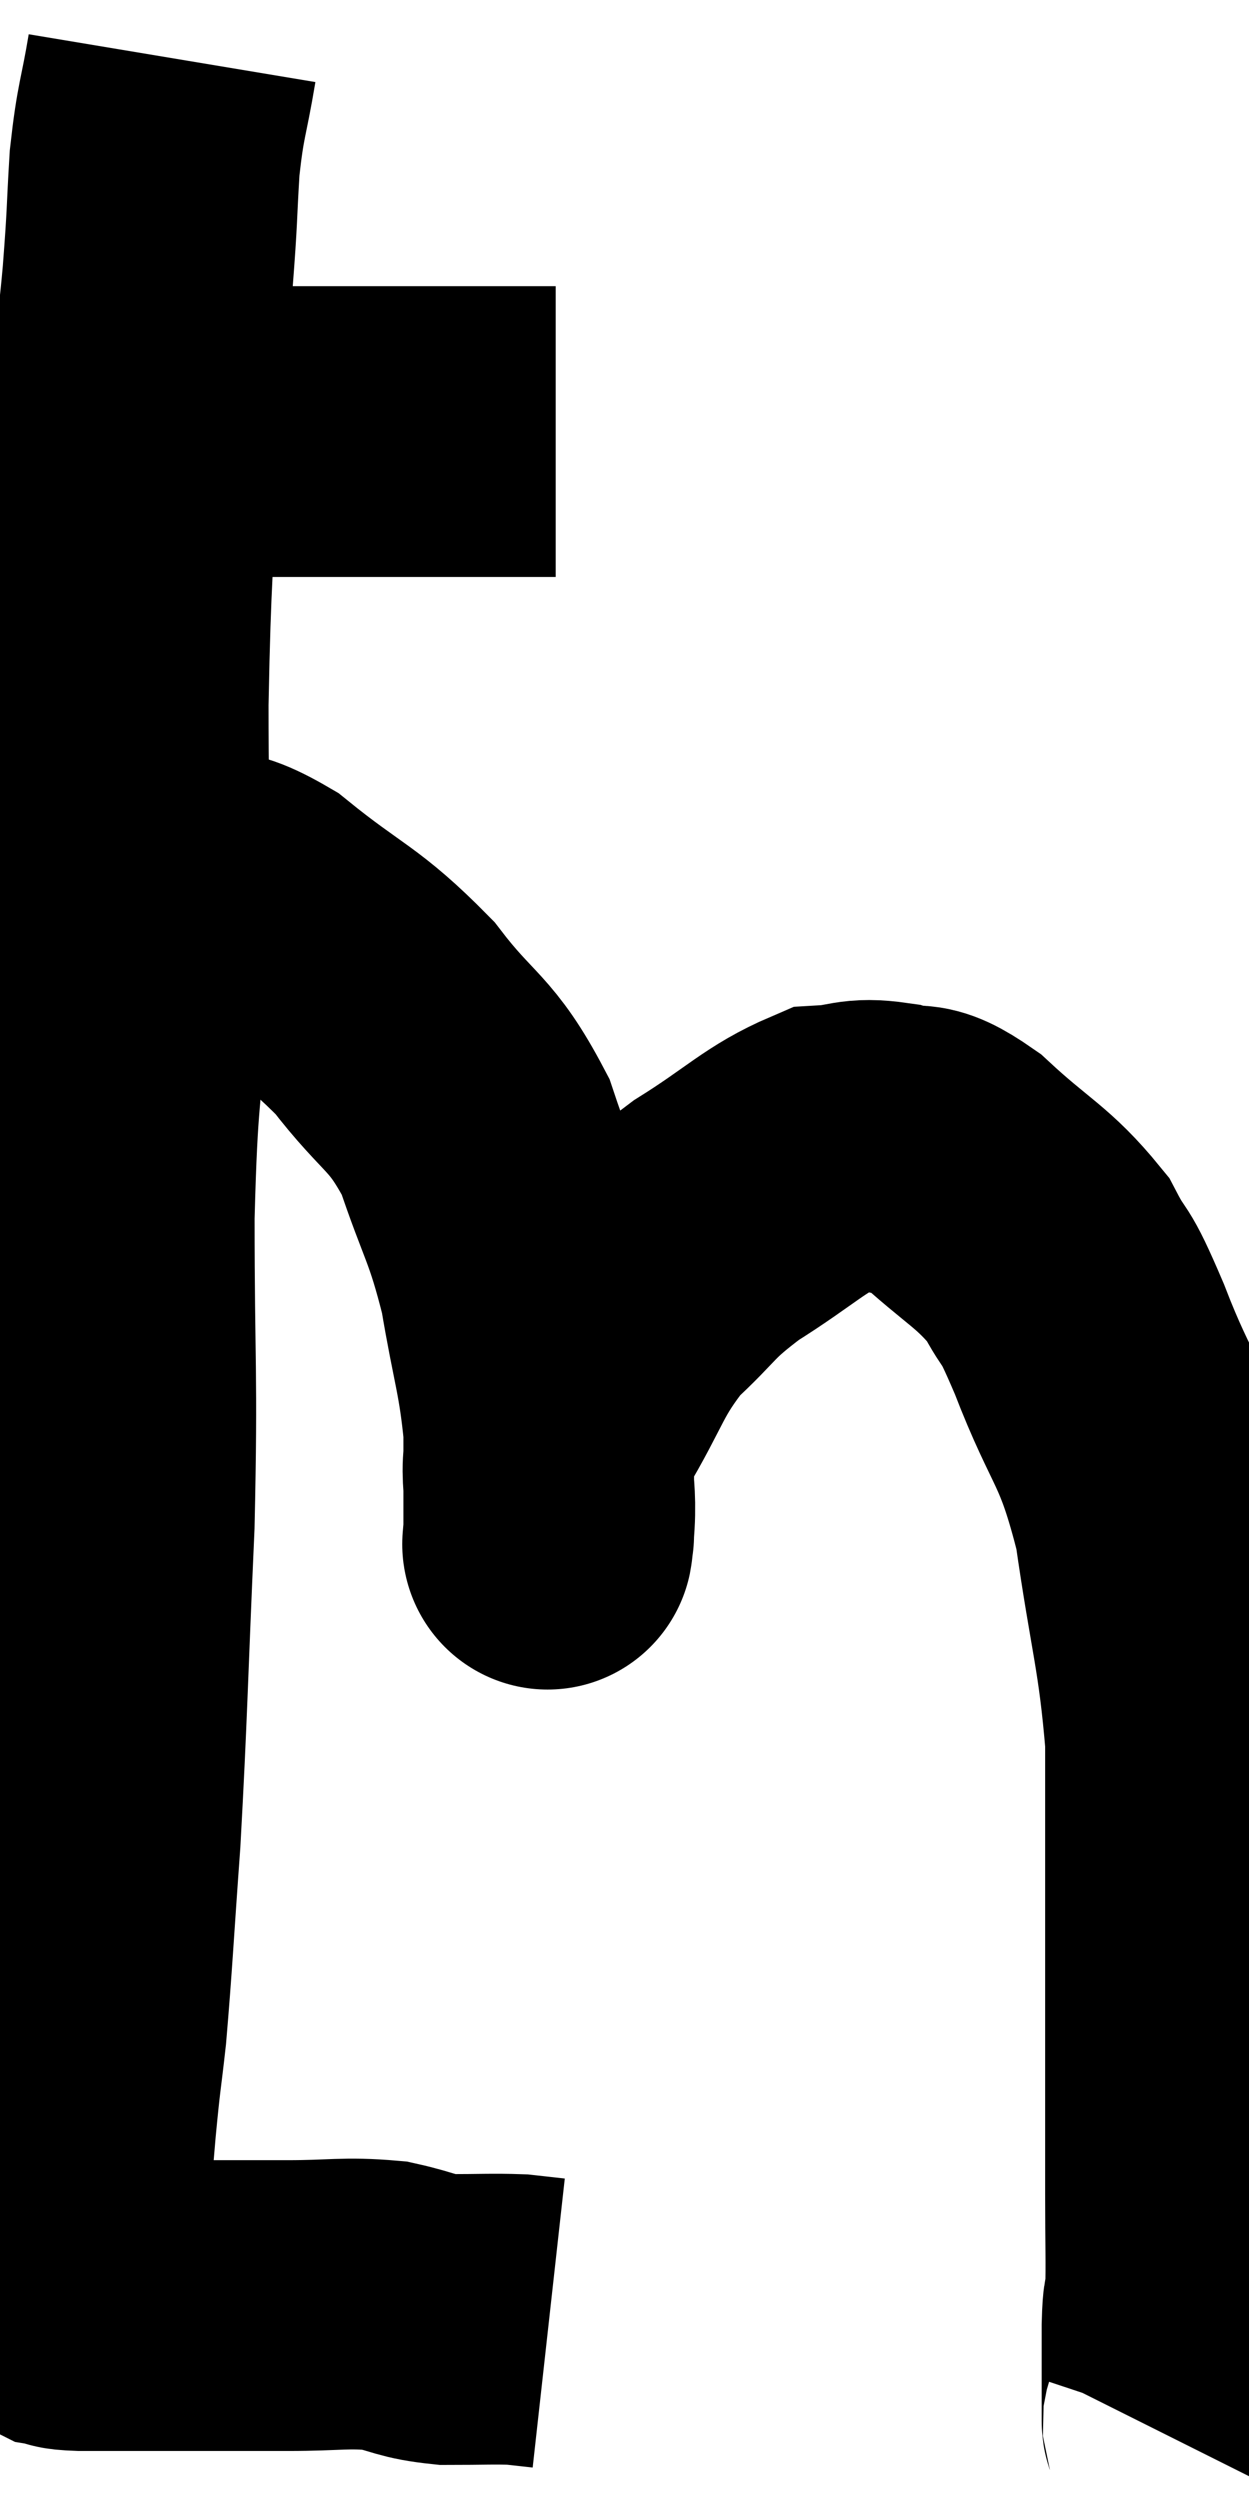 <svg xmlns="http://www.w3.org/2000/svg" viewBox="8.38 2.6 21.487 42.98" width="21.487" height="42.98"><path d="M 10.02 10.02 C 11.01 10.02, 11.19 10.02, 12 10.02 C 12.63 10.02, 12.345 10.02, 13.26 10.02 C 14.46 10.02, 14.535 10.02, 15.66 10.02 C 16.71 10.02, 17.19 10.02, 17.76 10.02 L 17.94 10.02" fill="none" stroke="black" stroke-width="5"></path><path d="M 11.34 3.6 C 11.19 4.5, 11.145 4.455, 11.04 5.4 C 10.98 6.39, 11.01 6.21, 10.92 7.38 C 10.8 8.73, 10.785 8.25, 10.68 10.08 C 10.59 12.39, 10.545 12.315, 10.5 14.7 C 10.5 17.16, 10.56 17.415, 10.5 19.62 C 10.38 21.57, 10.32 21.225, 10.26 23.52 C 10.26 26.16, 10.32 26.13, 10.26 28.8 C 10.14 31.5, 10.14 32.025, 10.02 34.2 C 9.9 35.85, 9.885 36.27, 9.78 37.5 C 9.69 38.31, 9.69 38.175, 9.6 39.12 C 9.51 40.2, 9.465 40.545, 9.42 41.28 C 9.42 41.67, 9.42 41.865, 9.42 42.06 C 9.42 42.06, 9.42 42.06, 9.42 42.06 C 9.42 42.06, 9.42 42.03, 9.42 42.06 C 9.42 42.12, 9.33 42.135, 9.42 42.18 C 9.6 42.21, 9.39 42.225, 9.78 42.24 C 10.38 42.24, 10.425 42.24, 10.98 42.24 C 11.49 42.24, 11.415 42.24, 12 42.24 C 12.66 42.24, 12.57 42.24, 13.32 42.24 C 14.16 42.24, 14.31 42.18, 15 42.24 C 15.54 42.36, 15.51 42.42, 16.08 42.48 C 16.68 42.48, 16.845 42.465, 17.28 42.48 C 17.55 42.51, 17.685 42.525, 17.82 42.54 L 17.82 42.54" fill="none" stroke="black" stroke-width="5"></path><path d="M 10.02 18 C 10.47 18, 10.575 18, 10.92 18 C 11.16 18, 10.935 17.925, 11.4 18 C 12.09 18.15, 11.88 17.775, 12.78 18.3 C 13.89 19.2, 14.055 19.14, 15 20.1 C 15.78 21.12, 15.96 21, 16.56 22.14 C 16.98 23.4, 17.085 23.4, 17.4 24.66 C 17.61 25.92, 17.715 26.1, 17.82 27.18 C 17.82 28.08, 17.82 28.53, 17.82 28.98 C 17.82 28.98, 17.82 28.995, 17.82 28.98 C 17.82 28.95, 17.775 29.415, 17.82 28.92 C 17.91 27.96, 17.64 28.005, 18 27 C 18.63 25.95, 18.585 25.755, 19.26 24.9 C 19.98 24.24, 19.86 24.21, 20.7 23.58 C 21.66 22.98, 21.885 22.695, 22.62 22.38 C 23.13 22.35, 23.115 22.245, 23.64 22.32 C 24.18 22.5, 24.03 22.2, 24.72 22.68 C 25.56 23.46, 25.8 23.505, 26.4 24.24 C 26.76 24.93, 26.64 24.495, 27.12 25.62 C 27.72 27.18, 27.885 27.015, 28.32 28.74 C 28.59 30.63, 28.725 30.9, 28.86 32.52 C 28.86 33.87, 28.86 33.735, 28.86 35.22 C 28.86 36.84, 28.86 37.185, 28.86 38.46 C 28.86 39.39, 28.86 39.42, 28.86 40.32 C 28.86 41.19, 28.875 41.49, 28.86 42.06 C 28.83 42.33, 28.815 42.06, 28.8 42.6 C 28.8 43.41, 28.8 43.785, 28.8 44.22 C 28.8 44.28, 28.83 44.25, 28.8 44.34 L 28.68 44.58" fill="none" stroke="black" stroke-width="5"></path></svg>